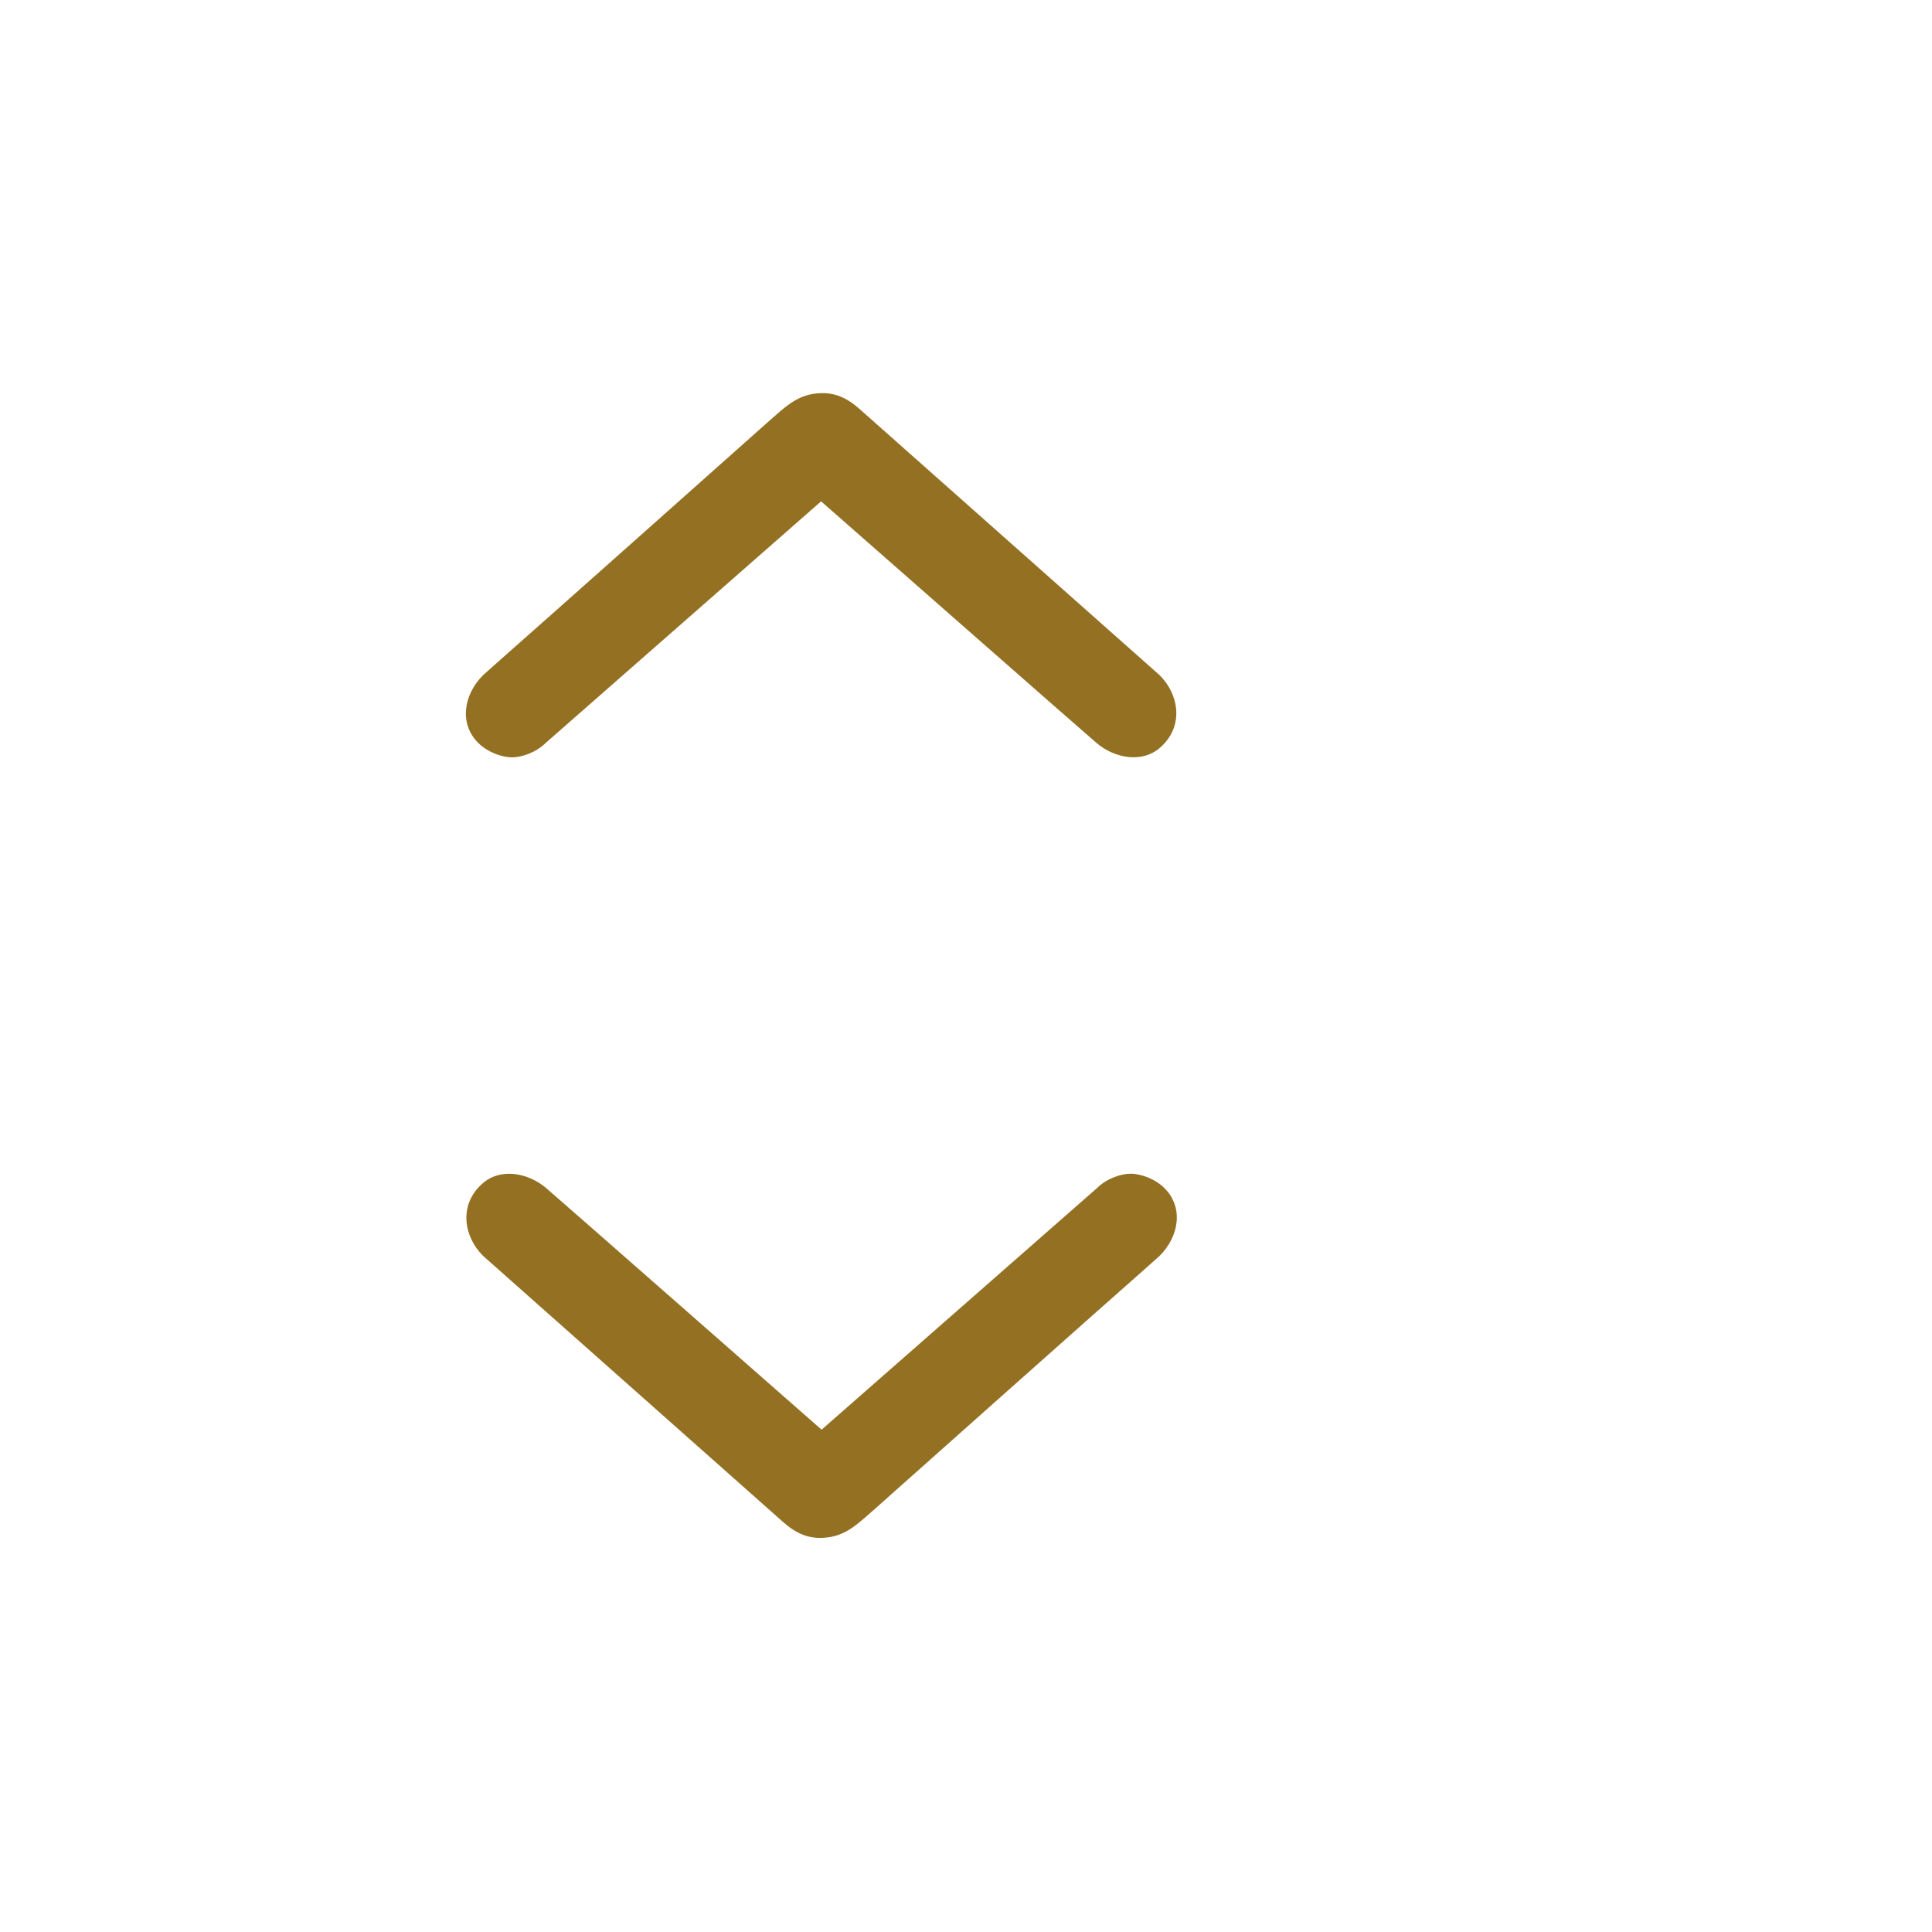 <?xml version="1.0" encoding="utf-8"?>
<!-- Generator: Adobe Illustrator 24.1.1, SVG Export Plug-In . SVG Version: 6.00 Build 0)  -->
<!DOCTYPE svg PUBLIC "-//W3C//DTD SVG 1.1//EN" "http://www.w3.org/Graphics/SVG/1.1/DTD/svg11.dtd">
<svg version="1.1" id="Layer_1" xmlns:x="http://ns.adobe.com/Extensibility/1.0/" xmlns:i="http://ns.adobe.com/AdobeIllustrator/10.0/" xmlns:graph="http://ns.adobe.com/Graphs/1.0/"
	 xmlns="http://www.w3.org/2000/svg" xmlns:xlink="http://www.w3.org/1999/xlink" x="0px" y="0px" viewBox="0 0 40 40"
	 style="enable-background:new 0 0 40 40;" xml:space="preserve">
<style type="text/css">
	.st0{fill:#947023;}
</style>
<g id="ComboBox">
	<path class="st0" d="M10,26c0,0,6.19,5.49,6.2,5.5c0.28,0.25,0.55,0.38,0.94,0.33c0.4-0.05,0.65-0.31,0.94-0.56
		c0.2-0.18,5.09-4.53,5.56-4.94c0.12-0.11,0.25-0.22,0.37-0.33c0.4-0.4,0.5-1,0.1-1.4c-0.2-0.2-0.5-0.3-0.7-0.3s-0.5,0.1-0.7,0.3
		l-5.7,5c0,0-5.68-4.99-5.7-5c-0.37-0.32-0.97-0.44-1.35-0.07C9.51,24.95,9.59,25.59,10,26z"/>
	<path class="st0" d="M24.01,13.98c0,0-6.19-5.49-6.2-5.5c-0.28-0.25-0.55-0.38-0.94-0.33c-0.4,0.05-0.65,0.31-0.94,0.56
		c-0.2,0.18-5.09,4.53-5.56,4.94c-0.12,0.11-0.25,0.22-0.37,0.33c-0.4,0.4-0.5,1-0.1,1.4c0.2,0.2,0.5,0.3,0.7,0.3s0.5-0.1,0.7-0.3
		l5.7-5c0,0,5.68,4.99,5.7,5c0.37,0.32,0.97,0.44,1.35,0.07C24.5,15.03,24.42,14.39,24.01,13.98z"/>
</g>
</svg>
